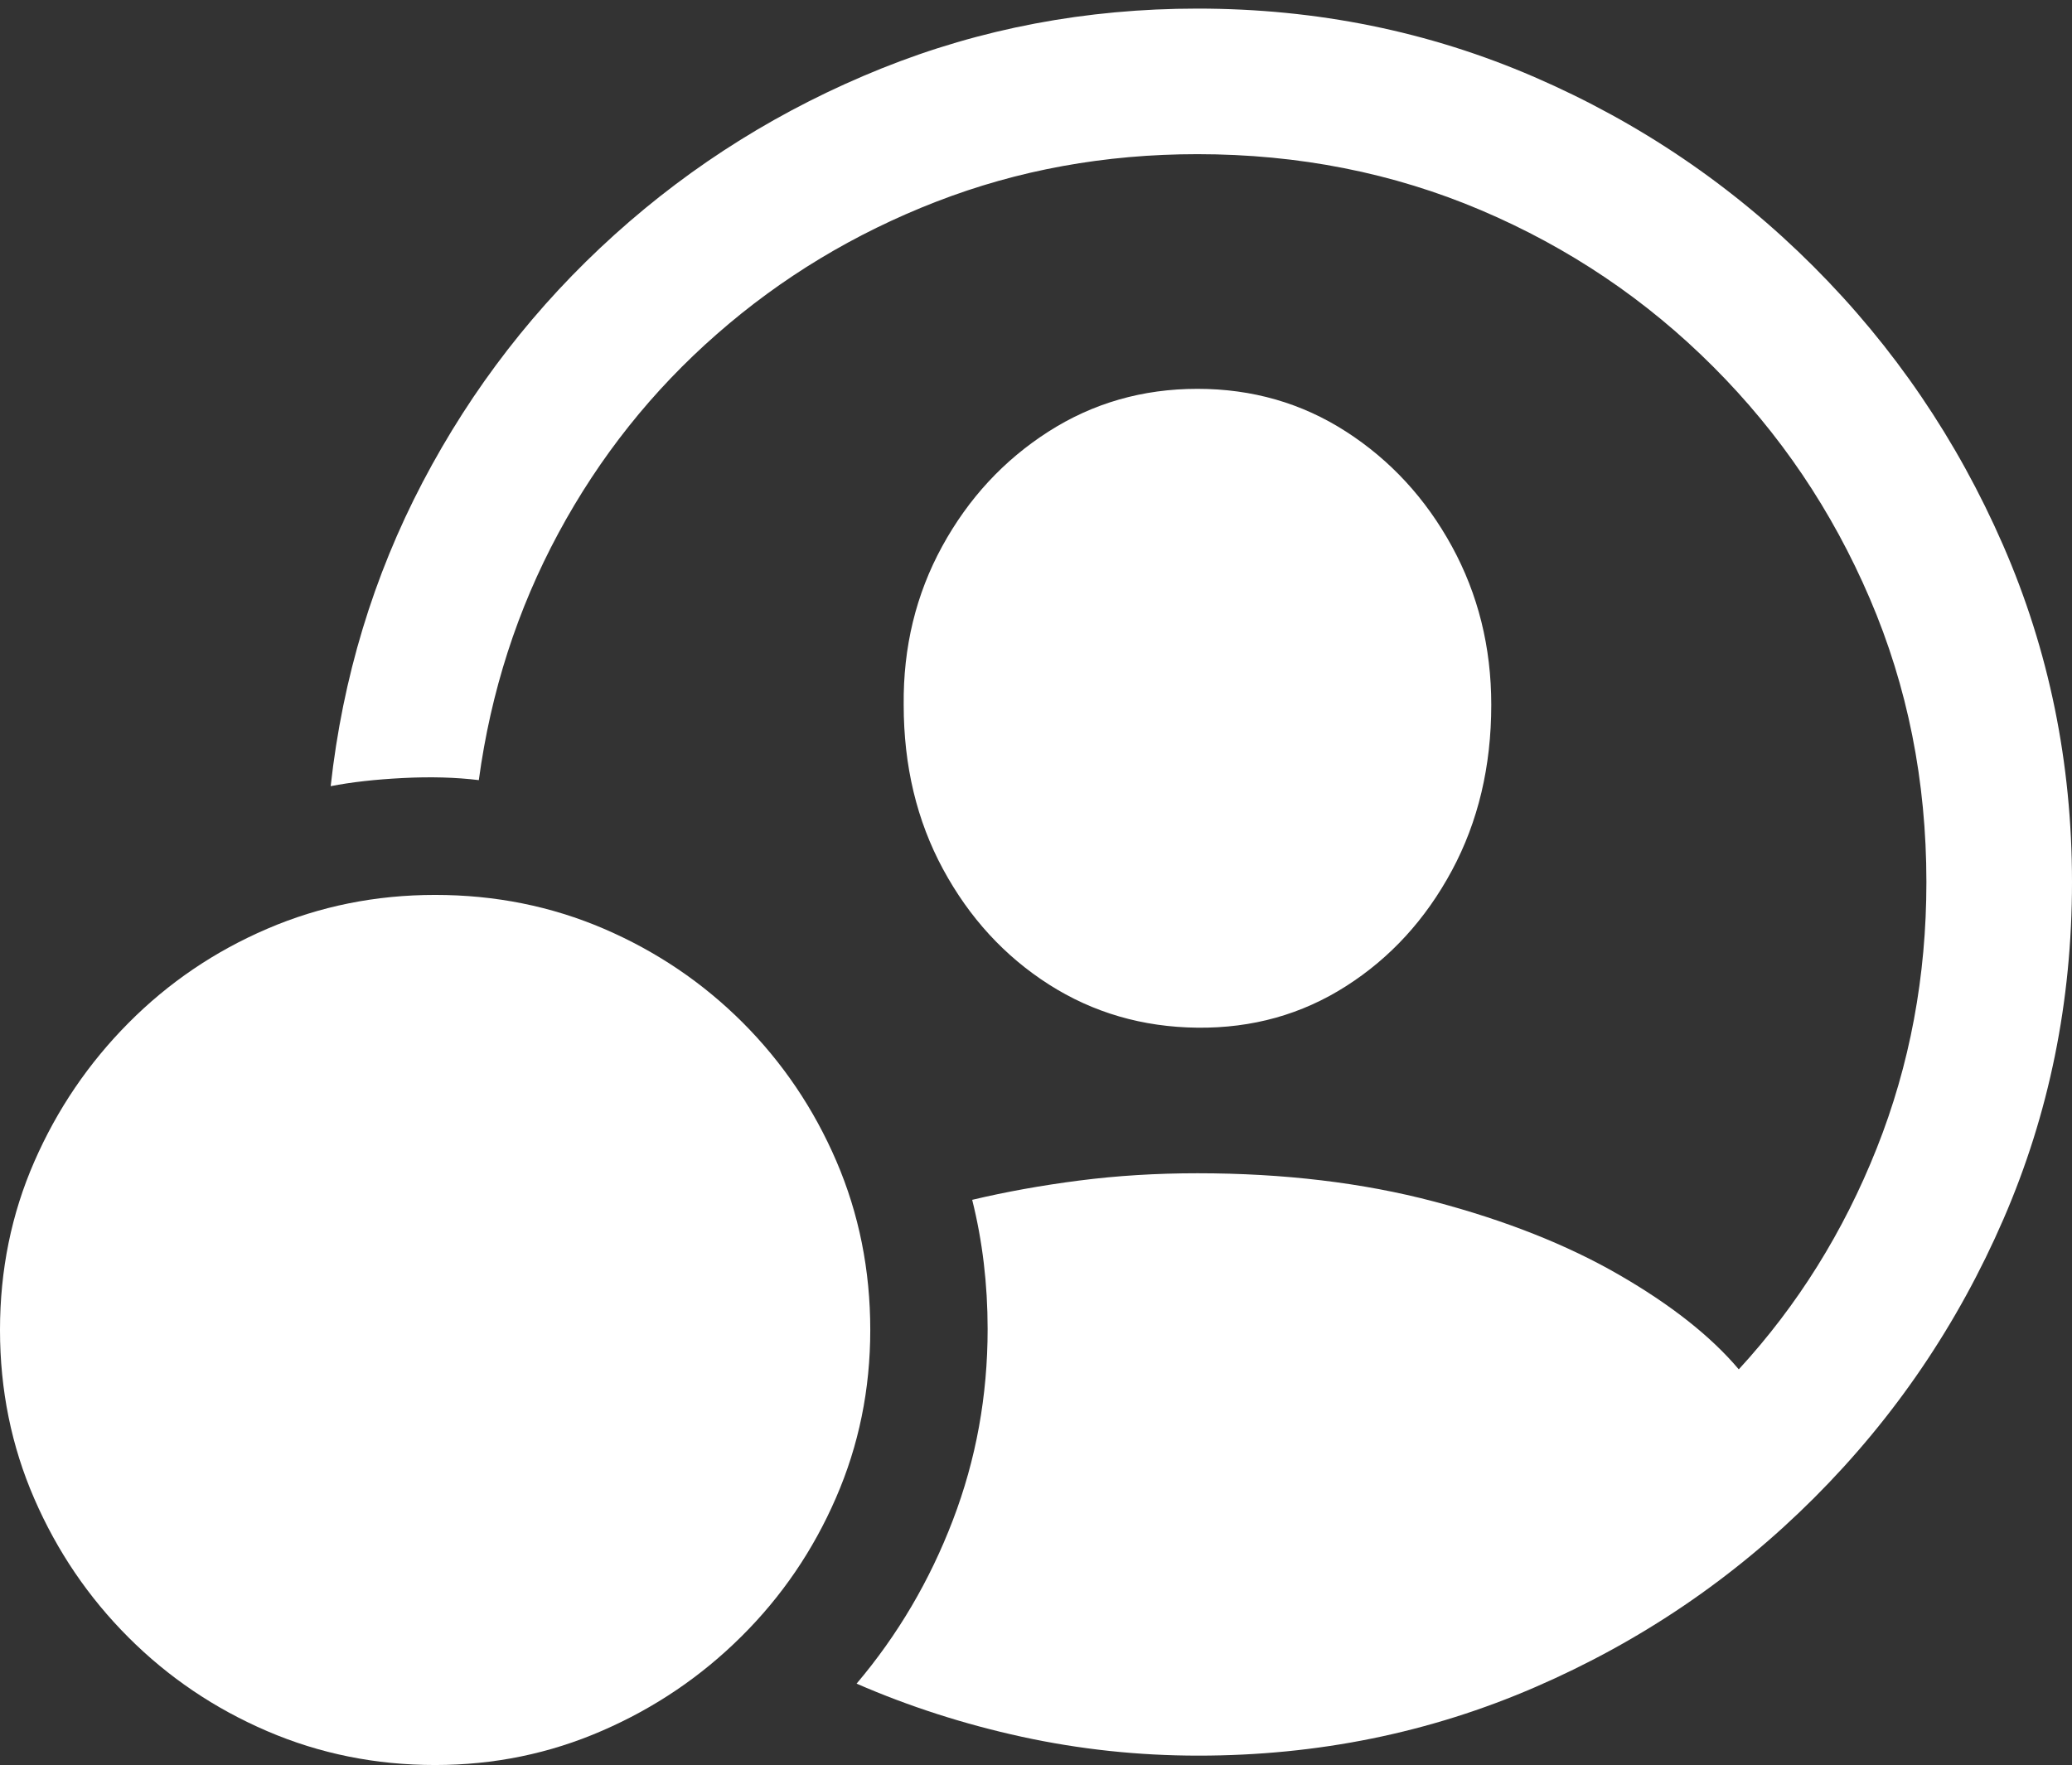 <?xml version="1.0" encoding="UTF-8"?>
<!--Generator: Apple Native CoreSVG 175.5-->
<!DOCTYPE svg
PUBLIC "-//W3C//DTD SVG 1.1//EN"
       "http://www.w3.org/Graphics/SVG/1.1/DTD/svg11.dtd">
<svg version="1.1" xmlns="http://www.w3.org/2000/svg" xmlns:xlink="http://www.w3.org/1999/xlink" width="23.623" height="20.127">
 <rect width="100%" height="100%" fill="#333333" stroke="none"/>
 <g>
  <rect height="20.127" opacity="0" width="23.623" x="0" y="0"/>
  <path d="M13.662 20.02Q15.703 20.02 17.505 19.238Q19.307 18.457 20.684 17.08Q22.061 15.703 22.842 13.901Q23.623 12.1 23.623 10.059Q23.623 8.018 22.837 6.216Q22.051 4.414 20.674 3.037Q19.297 1.66 17.495 0.879Q15.693 0.098 13.652 0.098Q11.748 0.098 10.049 0.781Q8.35 1.465 7.007 2.676Q5.664 3.887 4.819 5.498Q3.975 7.109 3.77 8.965Q4.121 8.896 4.595 8.872Q5.068 8.848 5.459 8.896Q5.664 7.383 6.367 6.079Q7.07 4.775 8.174 3.809Q9.277 2.842 10.674 2.3Q12.07 1.758 13.652 1.758Q15.381 1.758 16.885 2.397Q18.389 3.037 19.531 4.18Q20.674 5.322 21.318 6.826Q21.963 8.33 21.963 10.059Q21.963 11.67 21.396 13.096Q20.83 14.521 19.824 15.615Q19.346 15.049 18.457 14.536Q17.568 14.023 16.348 13.701Q15.127 13.379 13.652 13.379Q12.949 13.379 12.305 13.462Q11.66 13.545 11.084 13.682Q11.26 14.385 11.26 15.156Q11.26 16.299 10.864 17.334Q10.469 18.369 9.766 19.199Q10.664 19.59 11.65 19.805Q12.637 20.02 13.662 20.02ZM13.652 11.719Q14.59 11.729 15.347 11.245Q16.104 10.762 16.553 9.927Q17.002 9.092 17.002 8.037Q17.002 7.051 16.553 6.23Q16.104 5.41 15.347 4.922Q14.59 4.434 13.652 4.434Q12.715 4.434 11.953 4.922Q11.191 5.41 10.742 6.23Q10.293 7.051 10.303 8.037Q10.303 9.082 10.752 9.912Q11.201 10.742 11.958 11.226Q12.715 11.709 13.652 11.719Z" fill="#ffffff"/>
  <path d="M4.961 20.127Q5.967 20.127 6.865 19.736Q7.764 19.346 8.452 18.662Q9.141 17.979 9.531 17.08Q9.922 16.182 9.922 15.166Q9.922 14.141 9.536 13.242Q9.15 12.344 8.467 11.66Q7.783 10.977 6.885 10.591Q5.986 10.205 4.961 10.205Q3.945 10.205 3.047 10.591Q2.148 10.977 1.465 11.665Q0.781 12.354 0.391 13.247Q0 14.141 0 15.166Q0 16.191 0.391 17.09Q0.781 17.988 1.465 18.672Q2.148 19.355 3.047 19.741Q3.945 20.127 4.961 20.127Z" fill="#ffffff"/>
  <path d="M4.365 17.842Q4.238 17.842 4.102 17.788Q3.965 17.734 3.877 17.627L2.217 15.82Q2.139 15.723 2.1 15.601Q2.061 15.479 2.061 15.381Q2.061 15.117 2.236 14.941Q2.412 14.766 2.666 14.766Q2.822 14.766 2.939 14.824Q3.057 14.883 3.135 14.971L4.336 16.27L6.719 12.969Q6.914 12.695 7.236 12.695Q7.48 12.695 7.666 12.866Q7.852 13.037 7.852 13.301Q7.852 13.379 7.817 13.477Q7.783 13.574 7.715 13.672L4.873 17.607Q4.707 17.842 4.365 17.842Z" fill="none"/>
 </g>
</svg>
